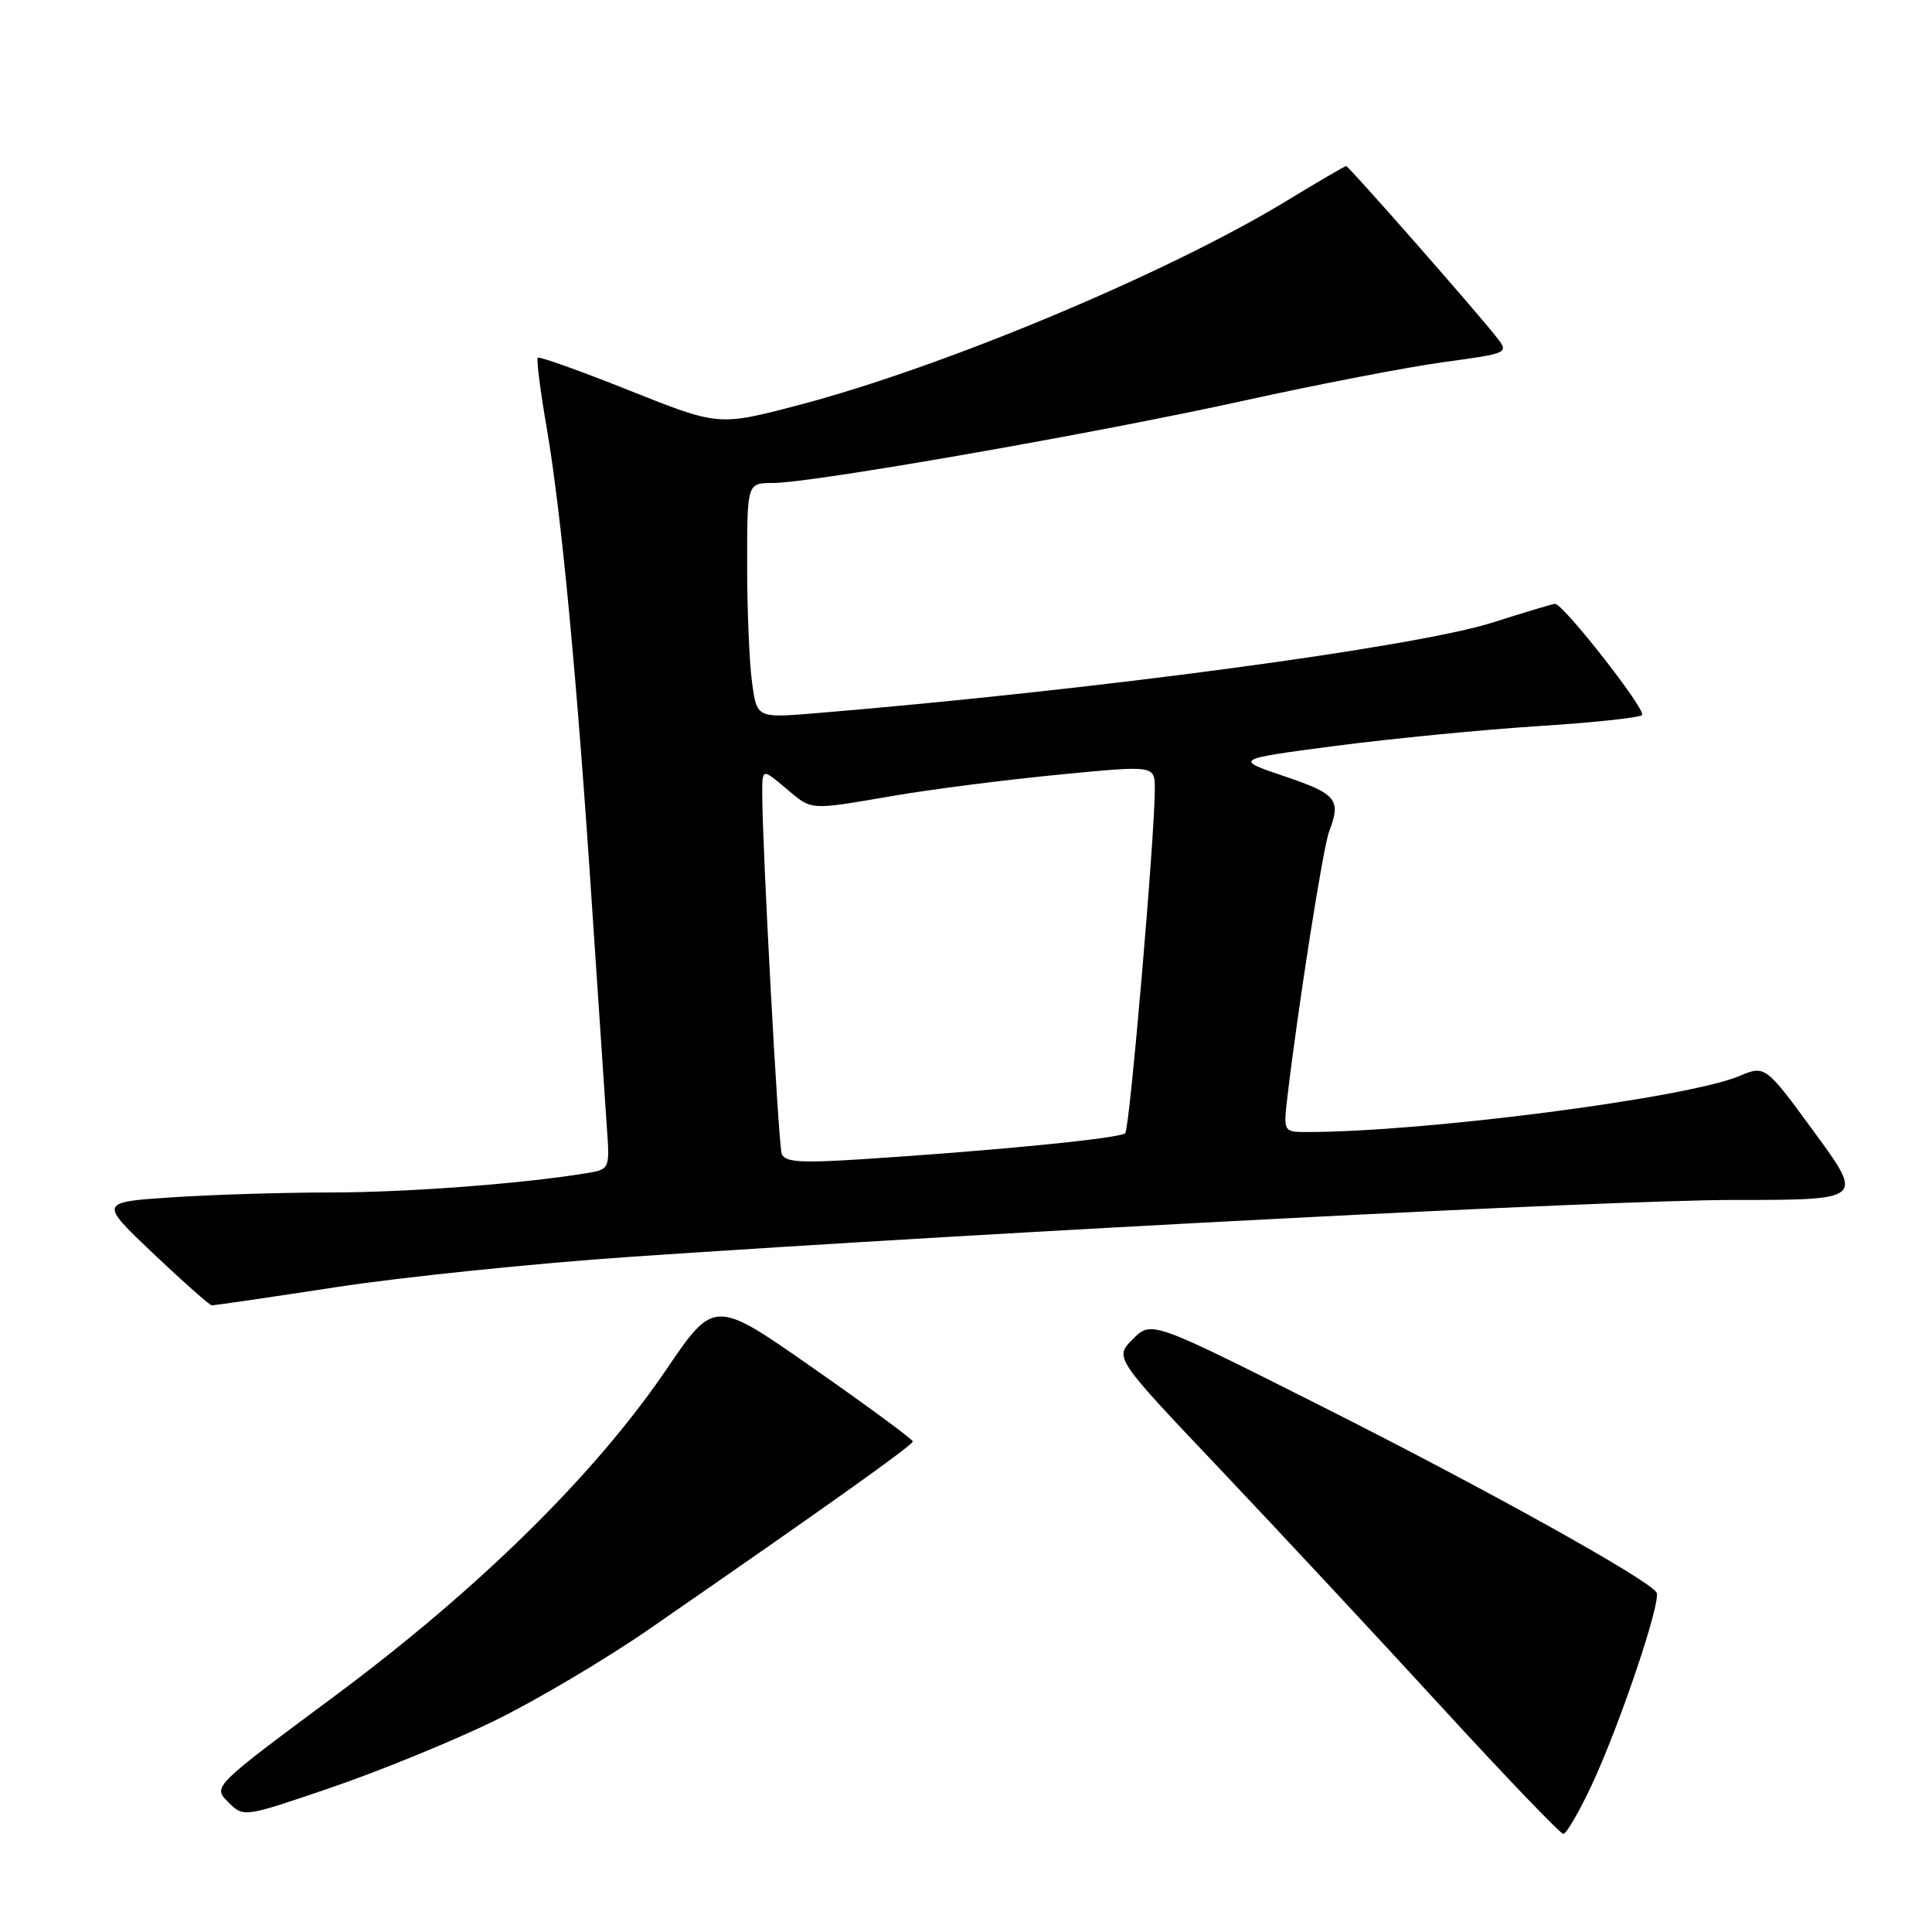 <?xml version="1.0" encoding="UTF-8" standalone="no"?>
<!DOCTYPE svg PUBLIC "-//W3C//DTD SVG 1.1//EN" "http://www.w3.org/Graphics/SVG/1.1/DTD/svg11.dtd" >
<svg xmlns="http://www.w3.org/2000/svg" xmlns:xlink="http://www.w3.org/1999/xlink" version="1.1" viewBox="0 0 256 256">
 <g >
 <path fill="currentColor"
d=" M 210.81 236.74 C 214.52 228.90 220.19 212.11 219.50 211.01 C 218.44 209.28 196.65 197.17 175.03 186.29 C 152.57 174.98 152.57 174.98 150.11 177.44 C 147.65 179.89 147.65 179.89 161.58 194.58 C 169.23 202.65 182.46 216.85 190.97 226.13 C 199.48 235.41 206.76 243.00 207.15 243.00 C 207.54 243.00 209.19 240.18 210.81 236.74 Z  M 65.50 228.02 C 71.00 225.34 80.27 219.85 86.09 215.82 C 109.84 199.40 120.97 191.47 120.95 191.00 C 120.94 190.72 115.02 186.36 107.79 181.31 C 94.65 172.11 94.65 172.11 88.23 181.56 C 78.82 195.40 63.37 210.60 44.34 224.74 C 28.18 236.74 28.18 236.74 30.23 238.78 C 32.27 240.83 32.27 240.83 43.89 236.86 C 50.27 234.68 60.00 230.70 65.50 228.02 Z  M 44.56 170.55 C 53.32 169.21 70.85 167.40 83.50 166.54 C 133.80 163.11 213.44 159.01 229.74 159.00 C 246.97 159.00 246.97 159.00 240.44 150.07 C 233.91 141.14 233.91 141.14 230.44 142.59 C 223.48 145.50 188.92 149.98 173.27 150.00 C 170.04 150.00 170.04 150.00 170.60 145.25 C 172.04 133.11 175.31 112.30 176.11 110.20 C 177.73 105.95 177.13 105.21 170.25 102.88 C 163.50 100.60 163.50 100.60 177.00 98.83 C 184.43 97.86 196.45 96.69 203.73 96.22 C 211.00 95.76 217.24 95.10 217.58 94.75 C 218.20 94.13 207.13 79.99 206.05 80.01 C 205.75 80.02 202.05 81.13 197.84 82.47 C 187.58 85.75 144.93 91.46 107.90 94.52 C 100.29 95.14 100.29 95.14 99.65 90.43 C 99.29 87.84 99.00 80.83 99.00 74.86 C 99.00 64.00 99.00 64.00 102.41 64.00 C 107.56 64.00 145.20 57.42 165.00 53.05 C 174.62 50.93 186.43 48.65 191.24 47.99 C 199.98 46.80 199.98 46.80 198.24 44.60 C 195.30 40.88 178.70 22.00 178.37 22.00 C 178.21 22.00 174.61 24.10 170.39 26.67 C 154.52 36.30 124.94 48.66 105.73 53.70 C 95.22 56.45 95.22 56.45 83.42 51.75 C 76.94 49.16 71.46 47.20 71.26 47.40 C 71.06 47.60 71.59 51.76 72.43 56.63 C 74.37 67.83 76.46 89.89 78.44 120.00 C 79.30 132.93 80.18 146.08 80.40 149.22 C 80.81 154.95 80.81 154.95 77.65 155.46 C 69.14 156.86 53.93 158.00 43.79 158.01 C 37.58 158.01 28.14 158.30 22.81 158.65 C 13.13 159.29 13.13 159.29 20.31 166.10 C 24.27 169.85 27.75 172.93 28.06 172.96 C 28.36 172.98 35.79 171.90 44.56 170.55 Z  M 103.58 152.88 C 103.13 151.55 101.00 112.03 101.00 105.16 C 101.00 101.82 101.00 101.82 104.08 104.41 C 107.68 107.44 107.00 107.39 118.50 105.43 C 123.45 104.58 133.24 103.33 140.25 102.65 C 153.00 101.41 153.00 101.41 153.02 104.46 C 153.05 110.38 149.70 149.51 149.10 150.15 C 148.48 150.83 132.08 152.45 114.27 153.60 C 106.03 154.13 103.95 153.99 103.58 152.88 Z "/>
</g>
</svg>